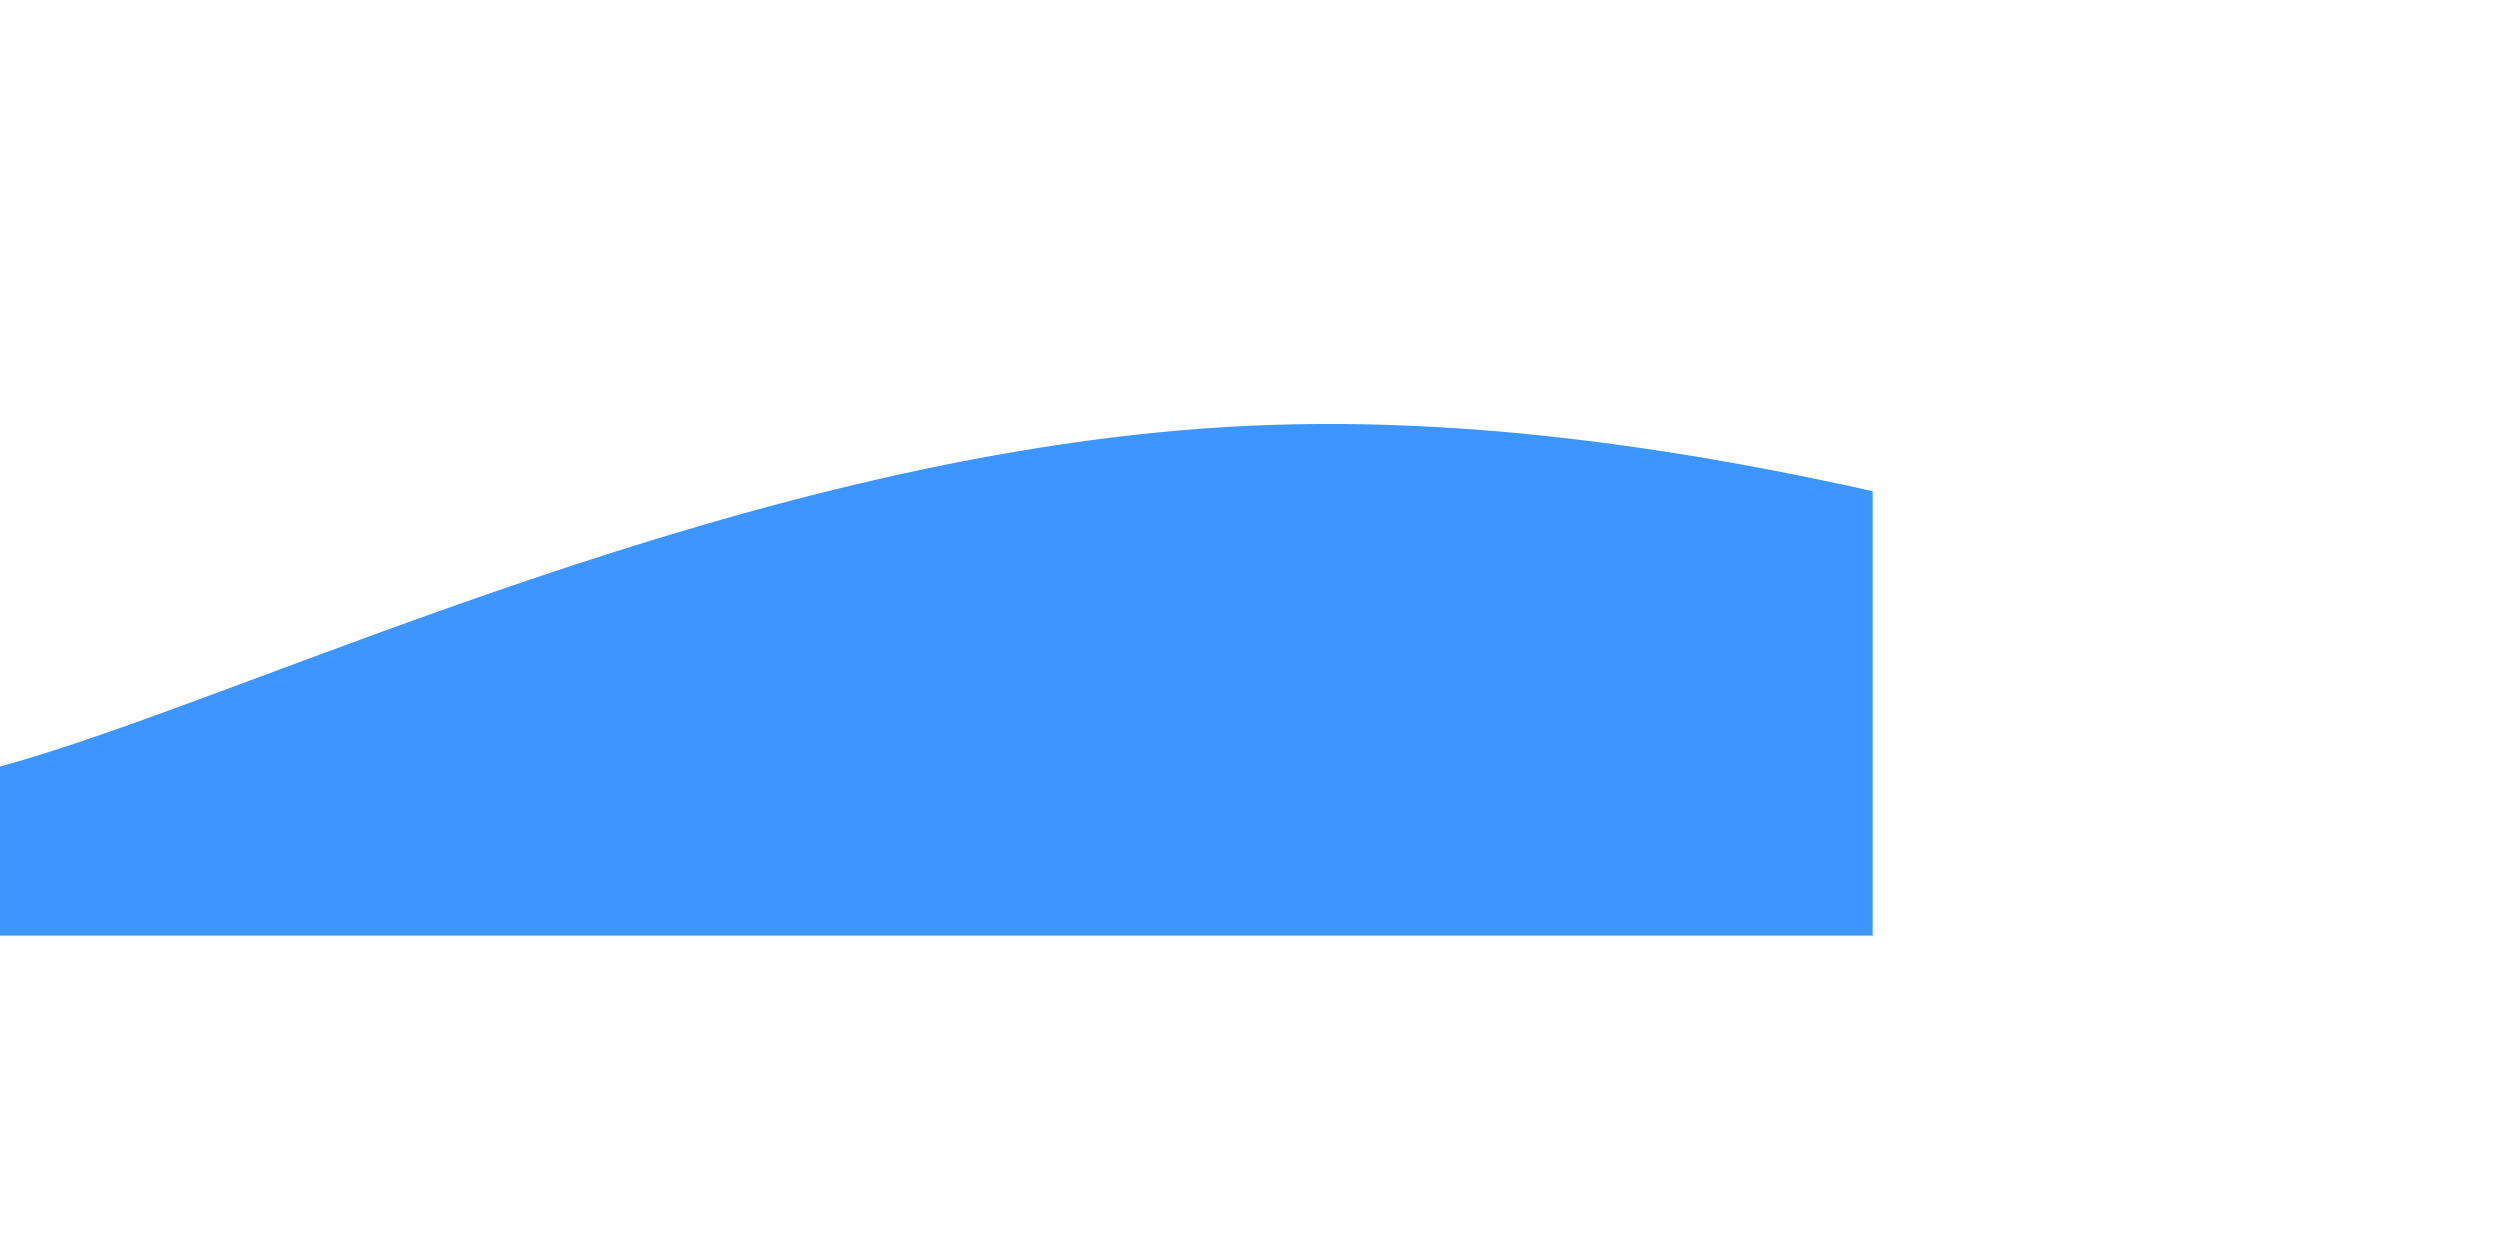 <svg xmlns="http://www.w3.org/2000/svg" version="1.1" xmlns:xlink="http://www.w3.org/1999/xlink" xmlns:svgjs="http://svgjs.com/svgjs" width="4005" height="2001" preserveAspectRatio="none" viewBox="0 0 4005 2001"><g mask="url(&quot;#SvgjsMask1444&quot;)" fill="none"><path d="M 0,1228 C 400.6,1118.8 1202,718.4 2003,682 C 2804,645.6 3604.6,973.2 4005,1046L4005 2001L0 2001z" fill="rgba(61, 150, 253, 1)"></path></g><defs><mask id="SvgjsMask1444"><rect width="4005" height="2001" fill="#ffffff"></rect></mask></defs></svg>